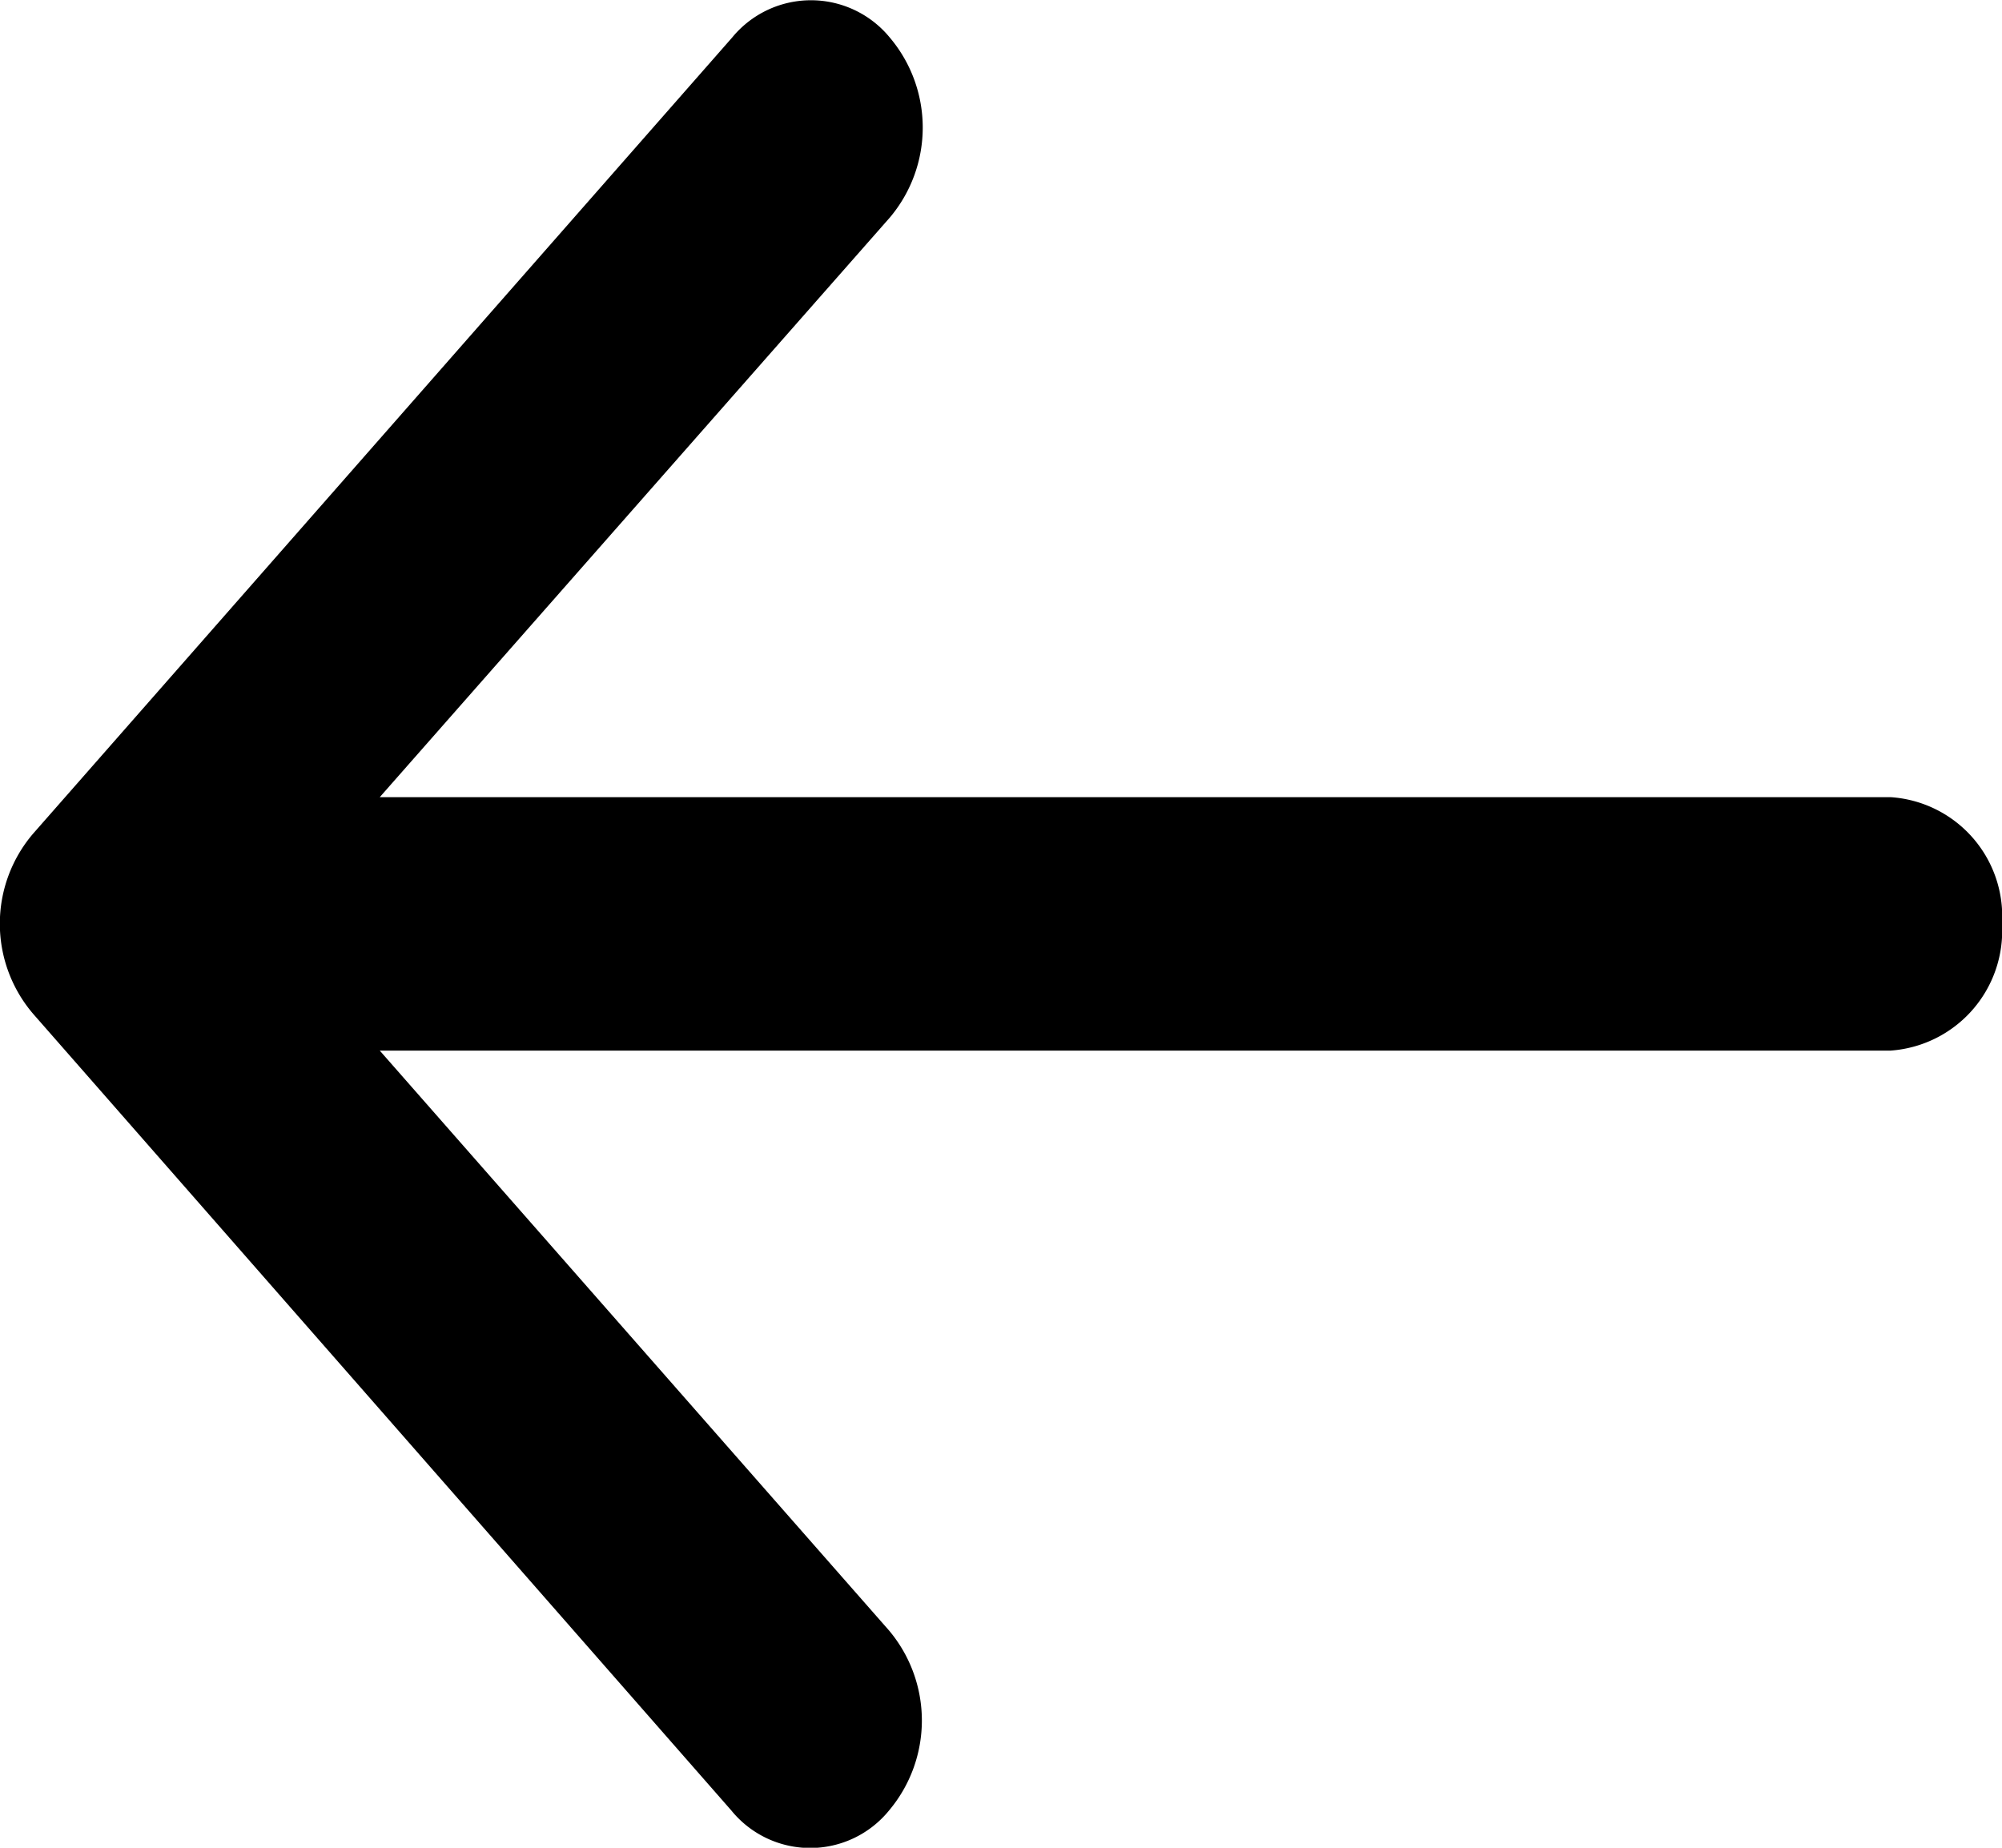<svg id="_Icons_Arrow_Left" data-name="_Icons / Arrow Left" xmlns="http://www.w3.org/2000/svg" xmlns:xlink="http://www.w3.org/1999/xlink" width="13" height="12" viewBox="0 0 13 12">
  <defs>
    <clipPath id="clip-path">
      <path id="Arrow_Left" data-name="Arrow Left" d="M5.773,10.589a.908.908,0,0,1,0,1.169.66.66,0,0,1-1.024,0L.215,6.584a.9.9,0,0,1,0-1.17L4.754.244a.662.662,0,0,1,1.024,0,.906.906,0,0,1,0,1.169L2.466,5.177h9.81A.776.776,0,0,1,13,6a.78.78,0,0,1-.724.823H2.466Z" fill="currentColor"/>
    </clipPath>
  </defs>
  <path id="Arrow_Left-2" data-name="Arrow Left" d="M5.773,10.589a.908.908,0,0,1,0,1.169.66.66,0,0,1-1.024,0L.215,6.584a.9.9,0,0,1,0-1.17L4.754.244a.662.662,0,0,1,1.024,0,.906.906,0,0,1,0,1.169L2.466,5.177h9.81A.776.776,0,0,1,13,6a.78.78,0,0,1-.724.823H2.466Z" transform="translate(0)" fill="currentColor"/>
</svg>
